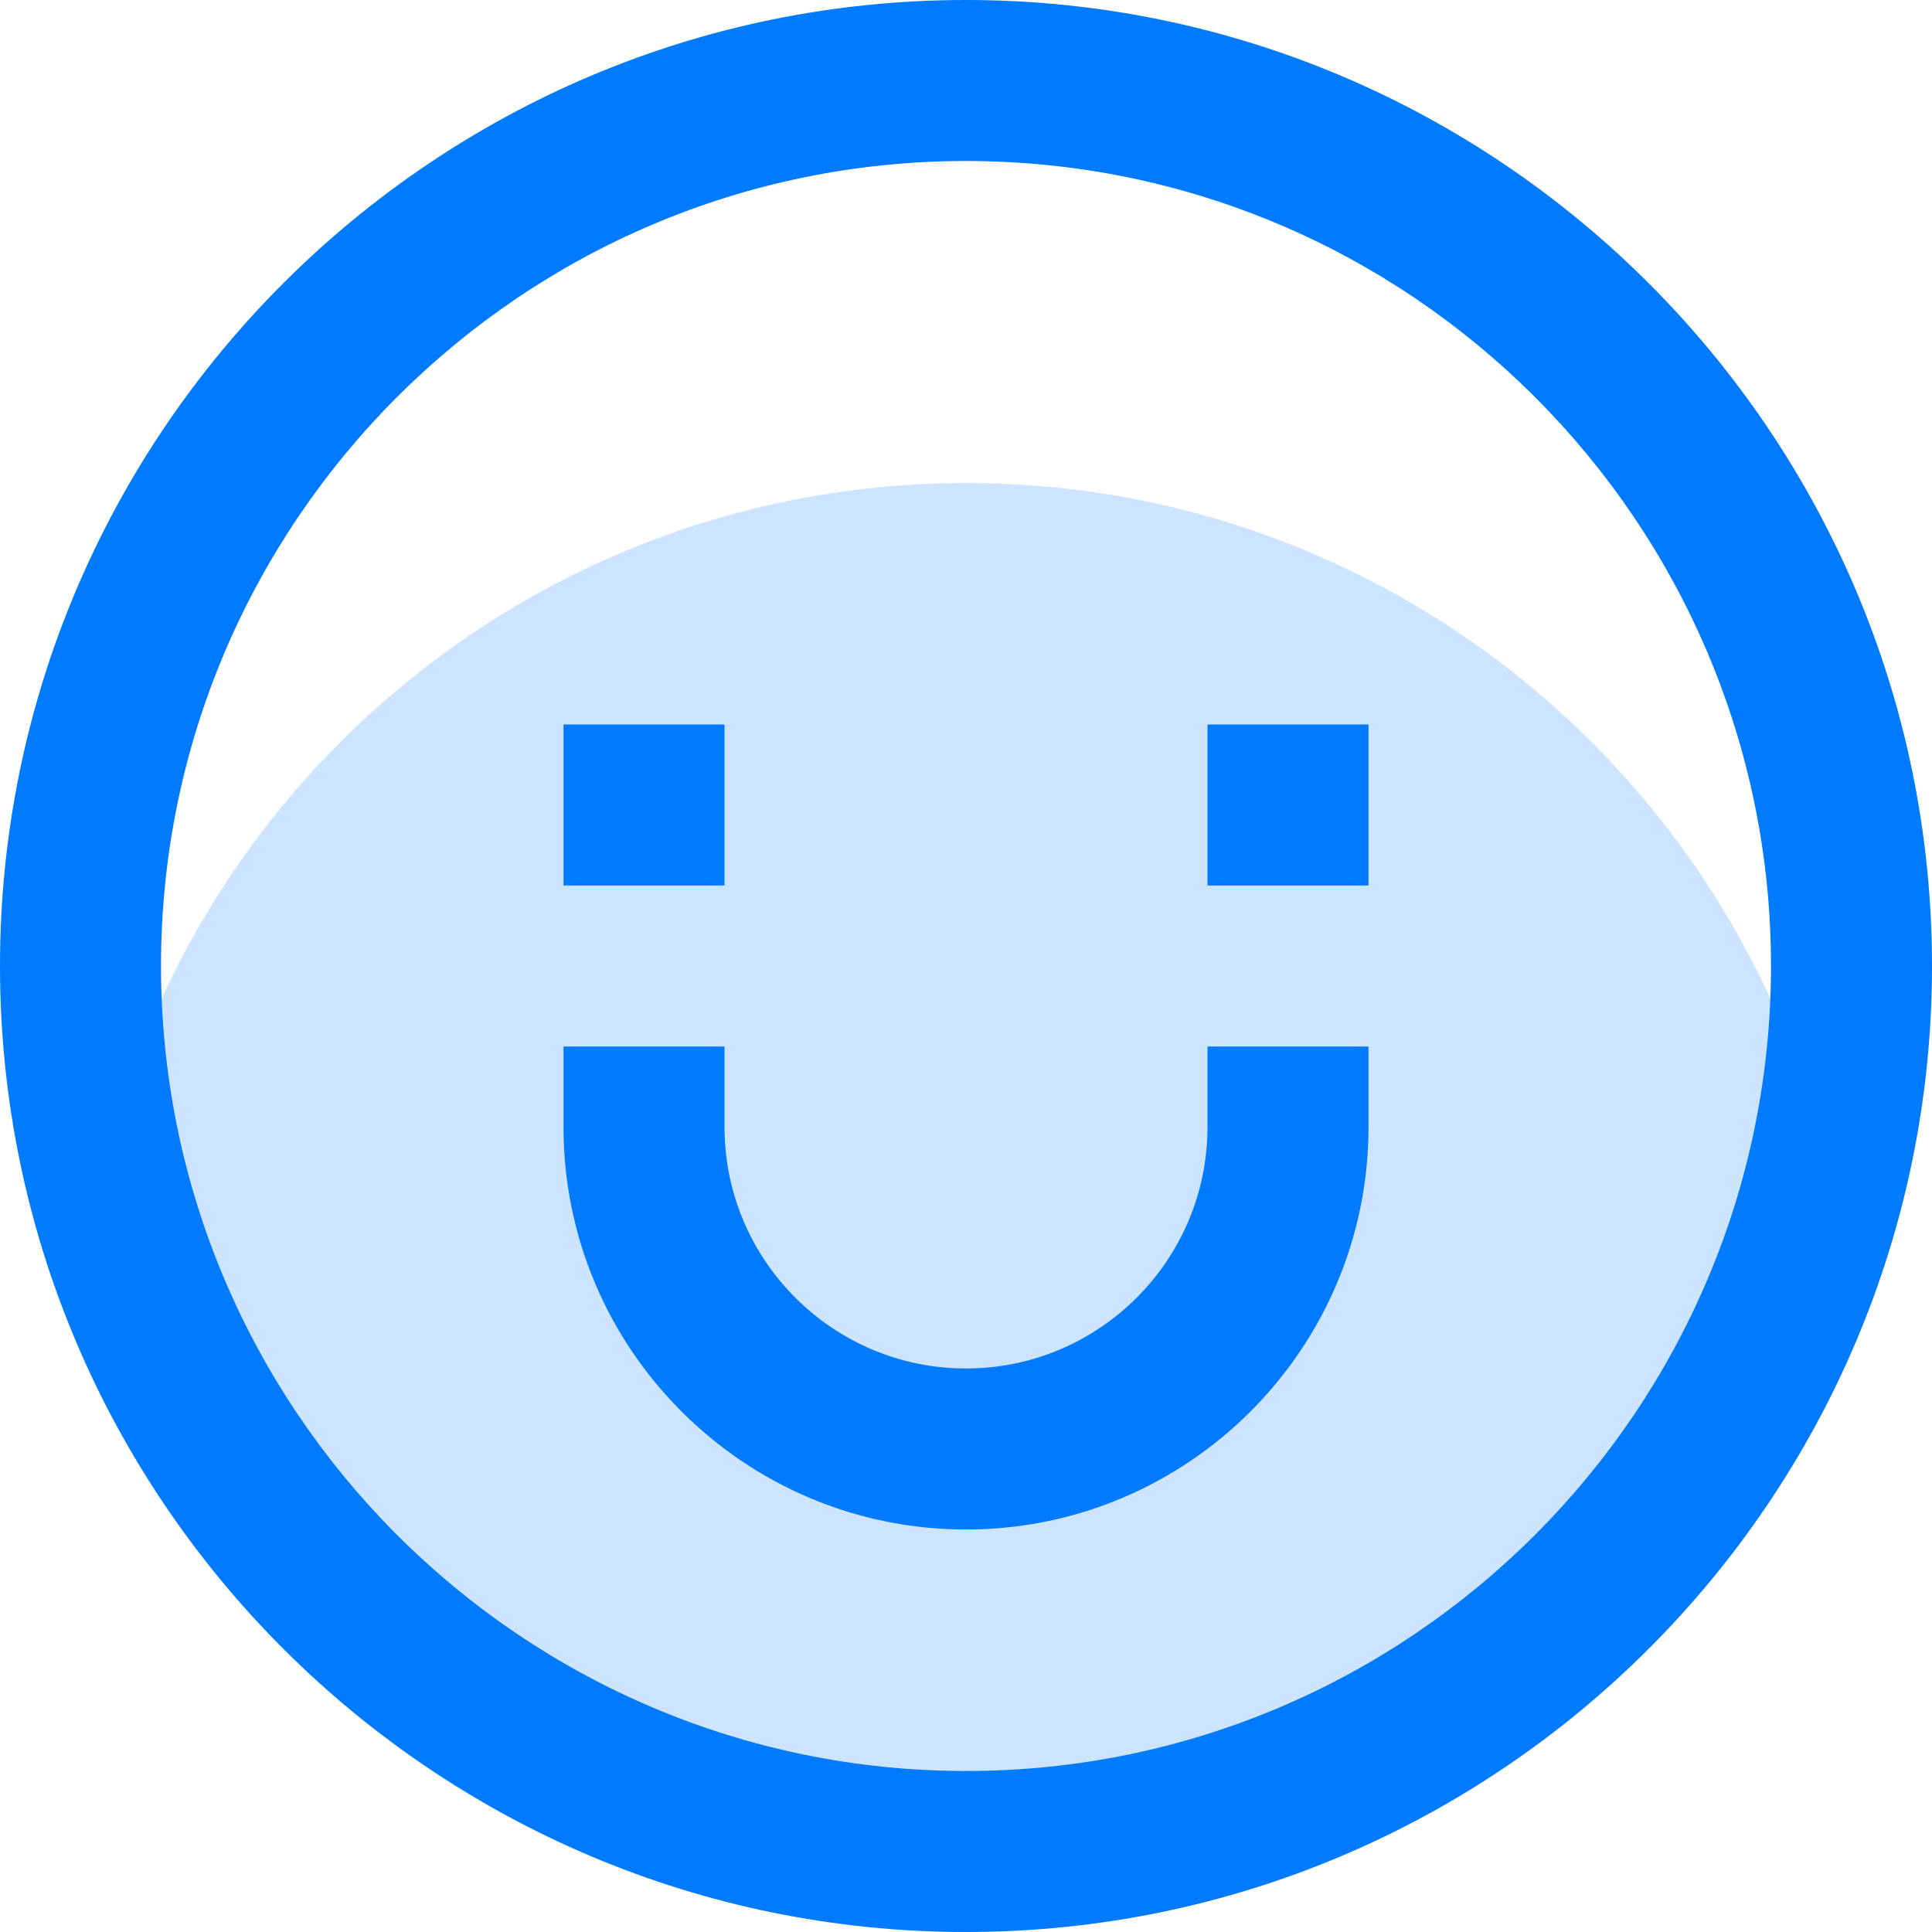 <svg height="384pt" viewBox="0 0 384 384" width="384pt" xmlns="http://www.w3.org/2000/svg"><path d="m192 368c83.441 0 153.266-58.078 171.375-136-18.109-77.922-87.934-136-171.375-136s-153.266 58.078-171.375 136c18.109 77.922 87.934 136 171.375 136zm0 0" fill="#cce4ff"/><g fill="#007aff"><path d="m192 304c44.113 0 80-35.887 80-80v-16h-32v16c0 26.473-21.527 48-48 48s-48-21.527-48-48v-16h-32v16c0 44.113 35.887 80 80 80zm0 0"/><path d="m192 384c105.863 0 192-86.129 192-192s-86.137-192-192-192-192 86.129-192 192 86.137 192 192 192zm0-352c88.223 0 160 71.777 160 160s-71.777 160-160 160-160-71.777-160-160 71.777-160 160-160zm0 0"/><path d="m112 144h32v32h-32zm0 0"/><path d="m240 144h32v32h-32zm0 0"/></g></svg>